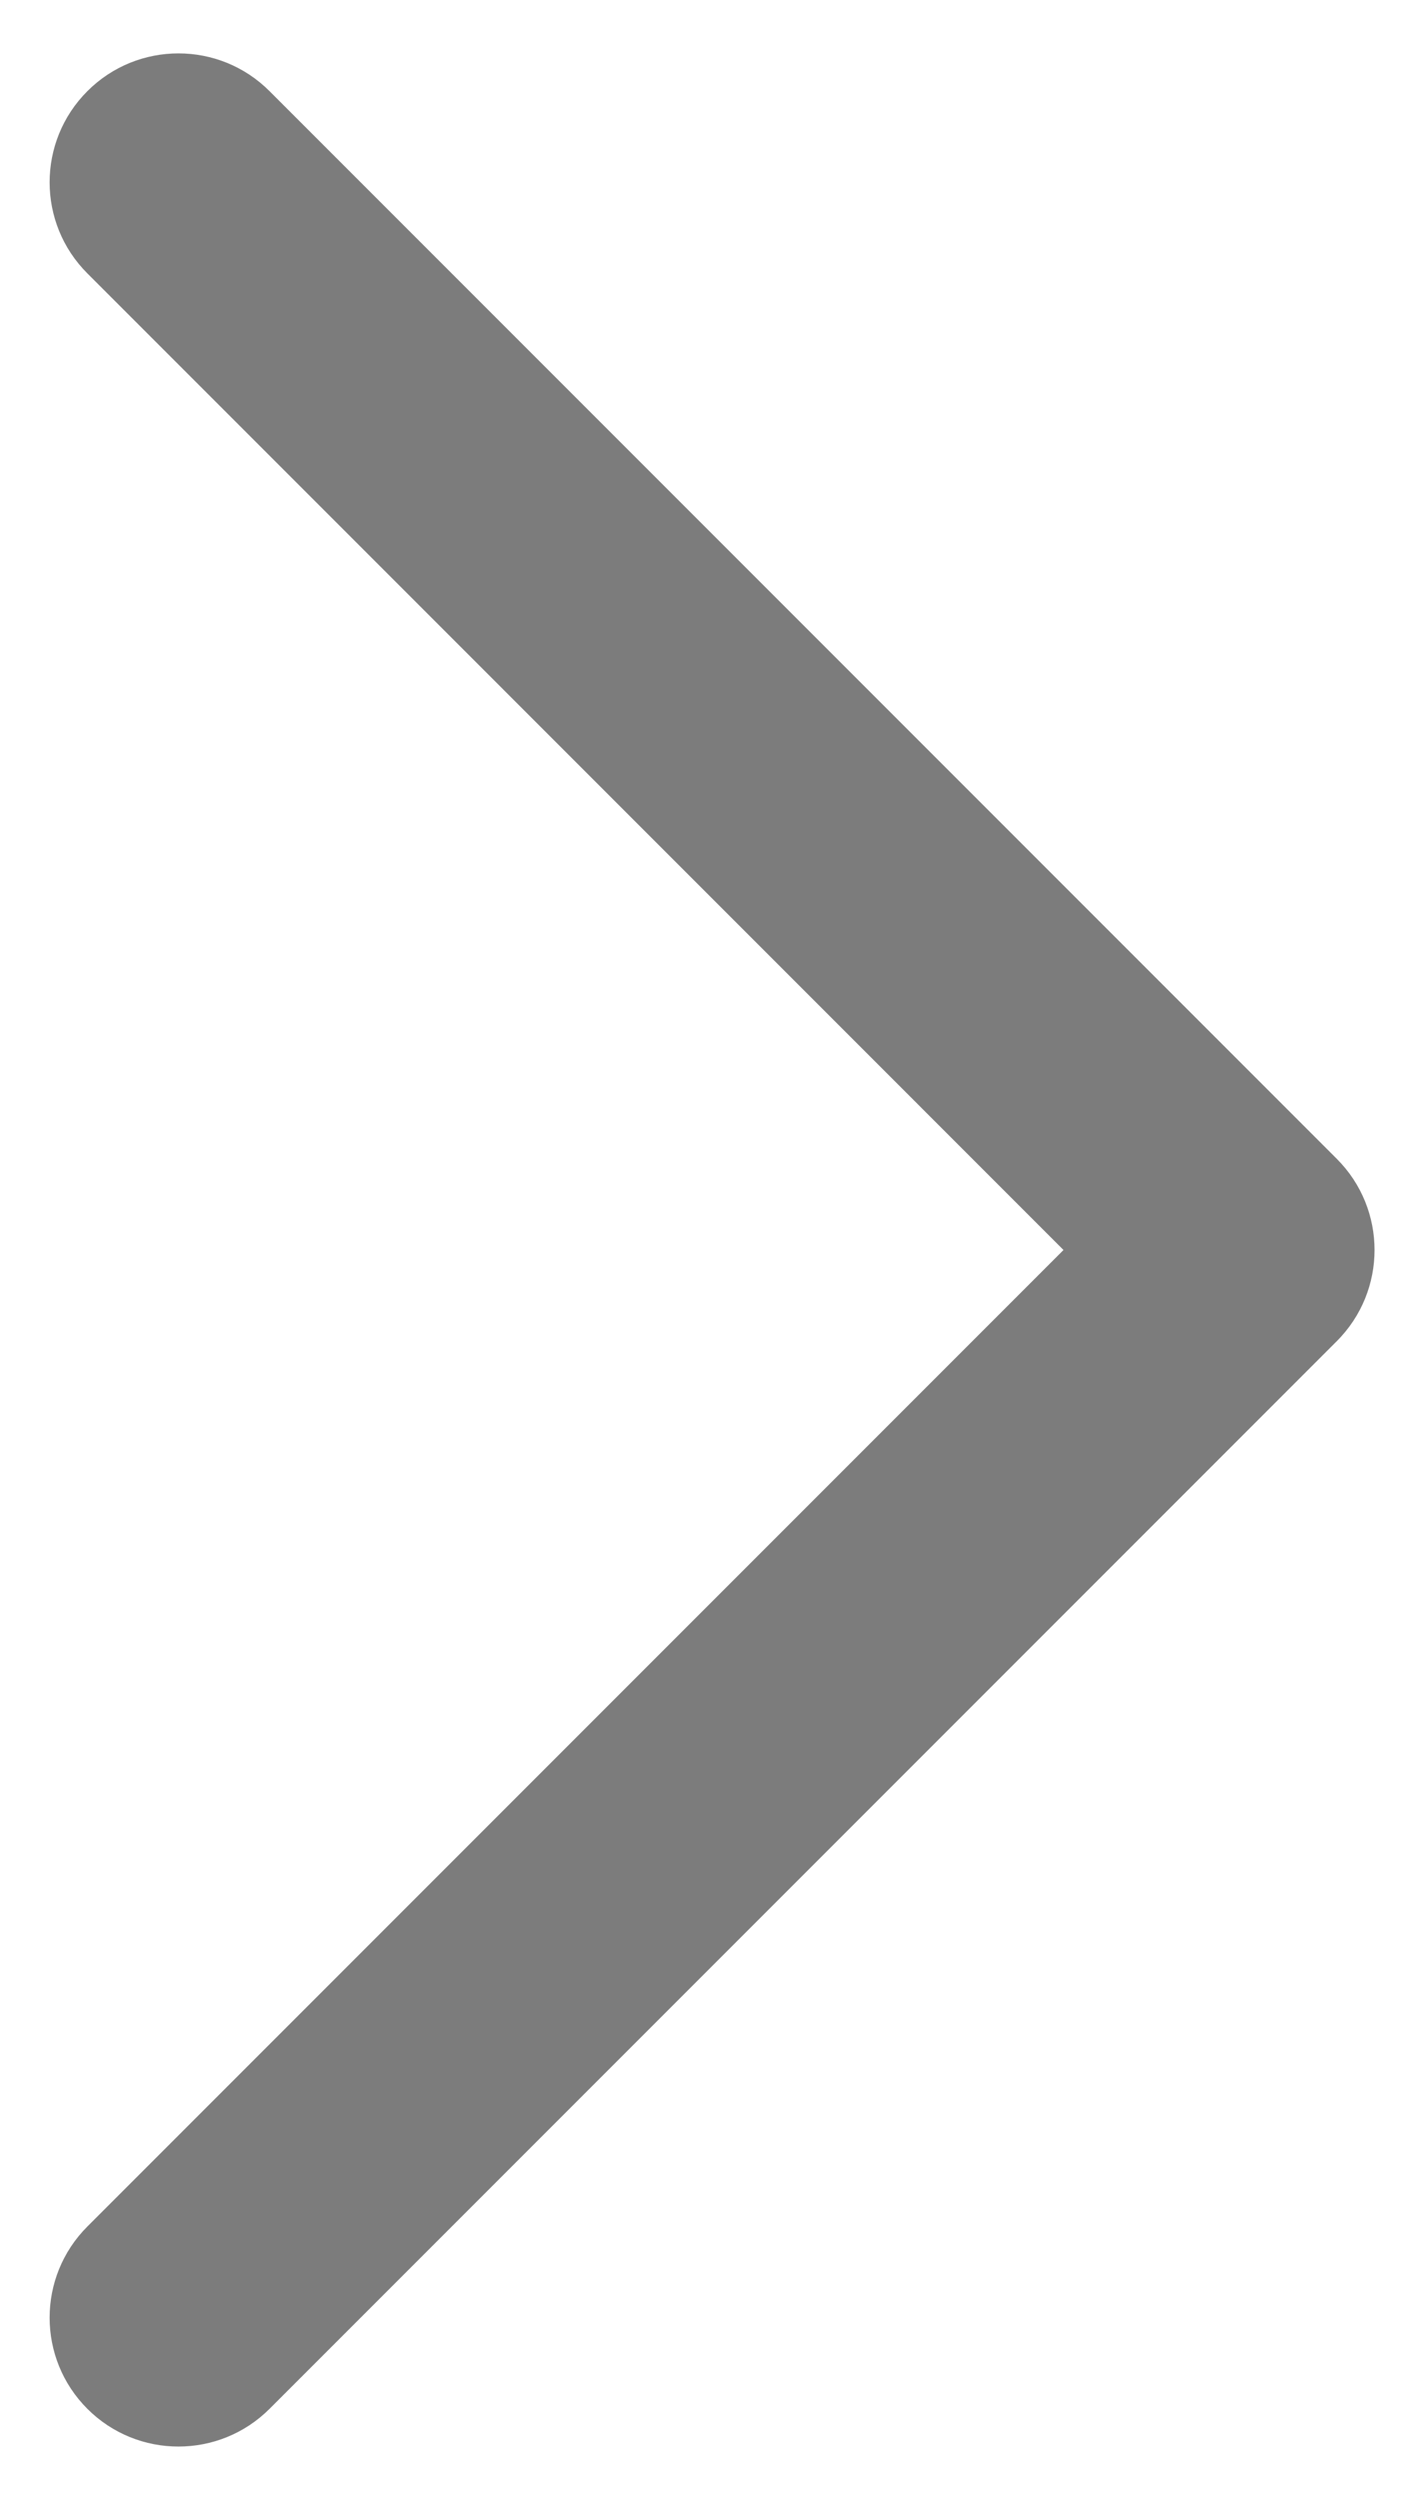 <svg width="16" height="28" viewBox="0 0 16 28" fill="none" xmlns="http://www.w3.org/2000/svg">
<path fill-rule="evenodd" clip-rule="evenodd" d="M3.02 1.021C2.457 0.457 1.542 0.457 0.979 1.021C0.415 1.585 0.415 2.499 0.979 3.062L11.916 14L0.979 24.937C0.415 25.501 0.415 26.415 0.979 26.979C1.542 27.542 2.456 27.542 3.02 26.979L14.969 15.03C14.972 15.027 14.975 15.024 14.978 15.021C15.542 14.457 15.542 13.543 14.978 12.979L3.02 1.021Z" fill="#7C7C7C"/>
</svg>
